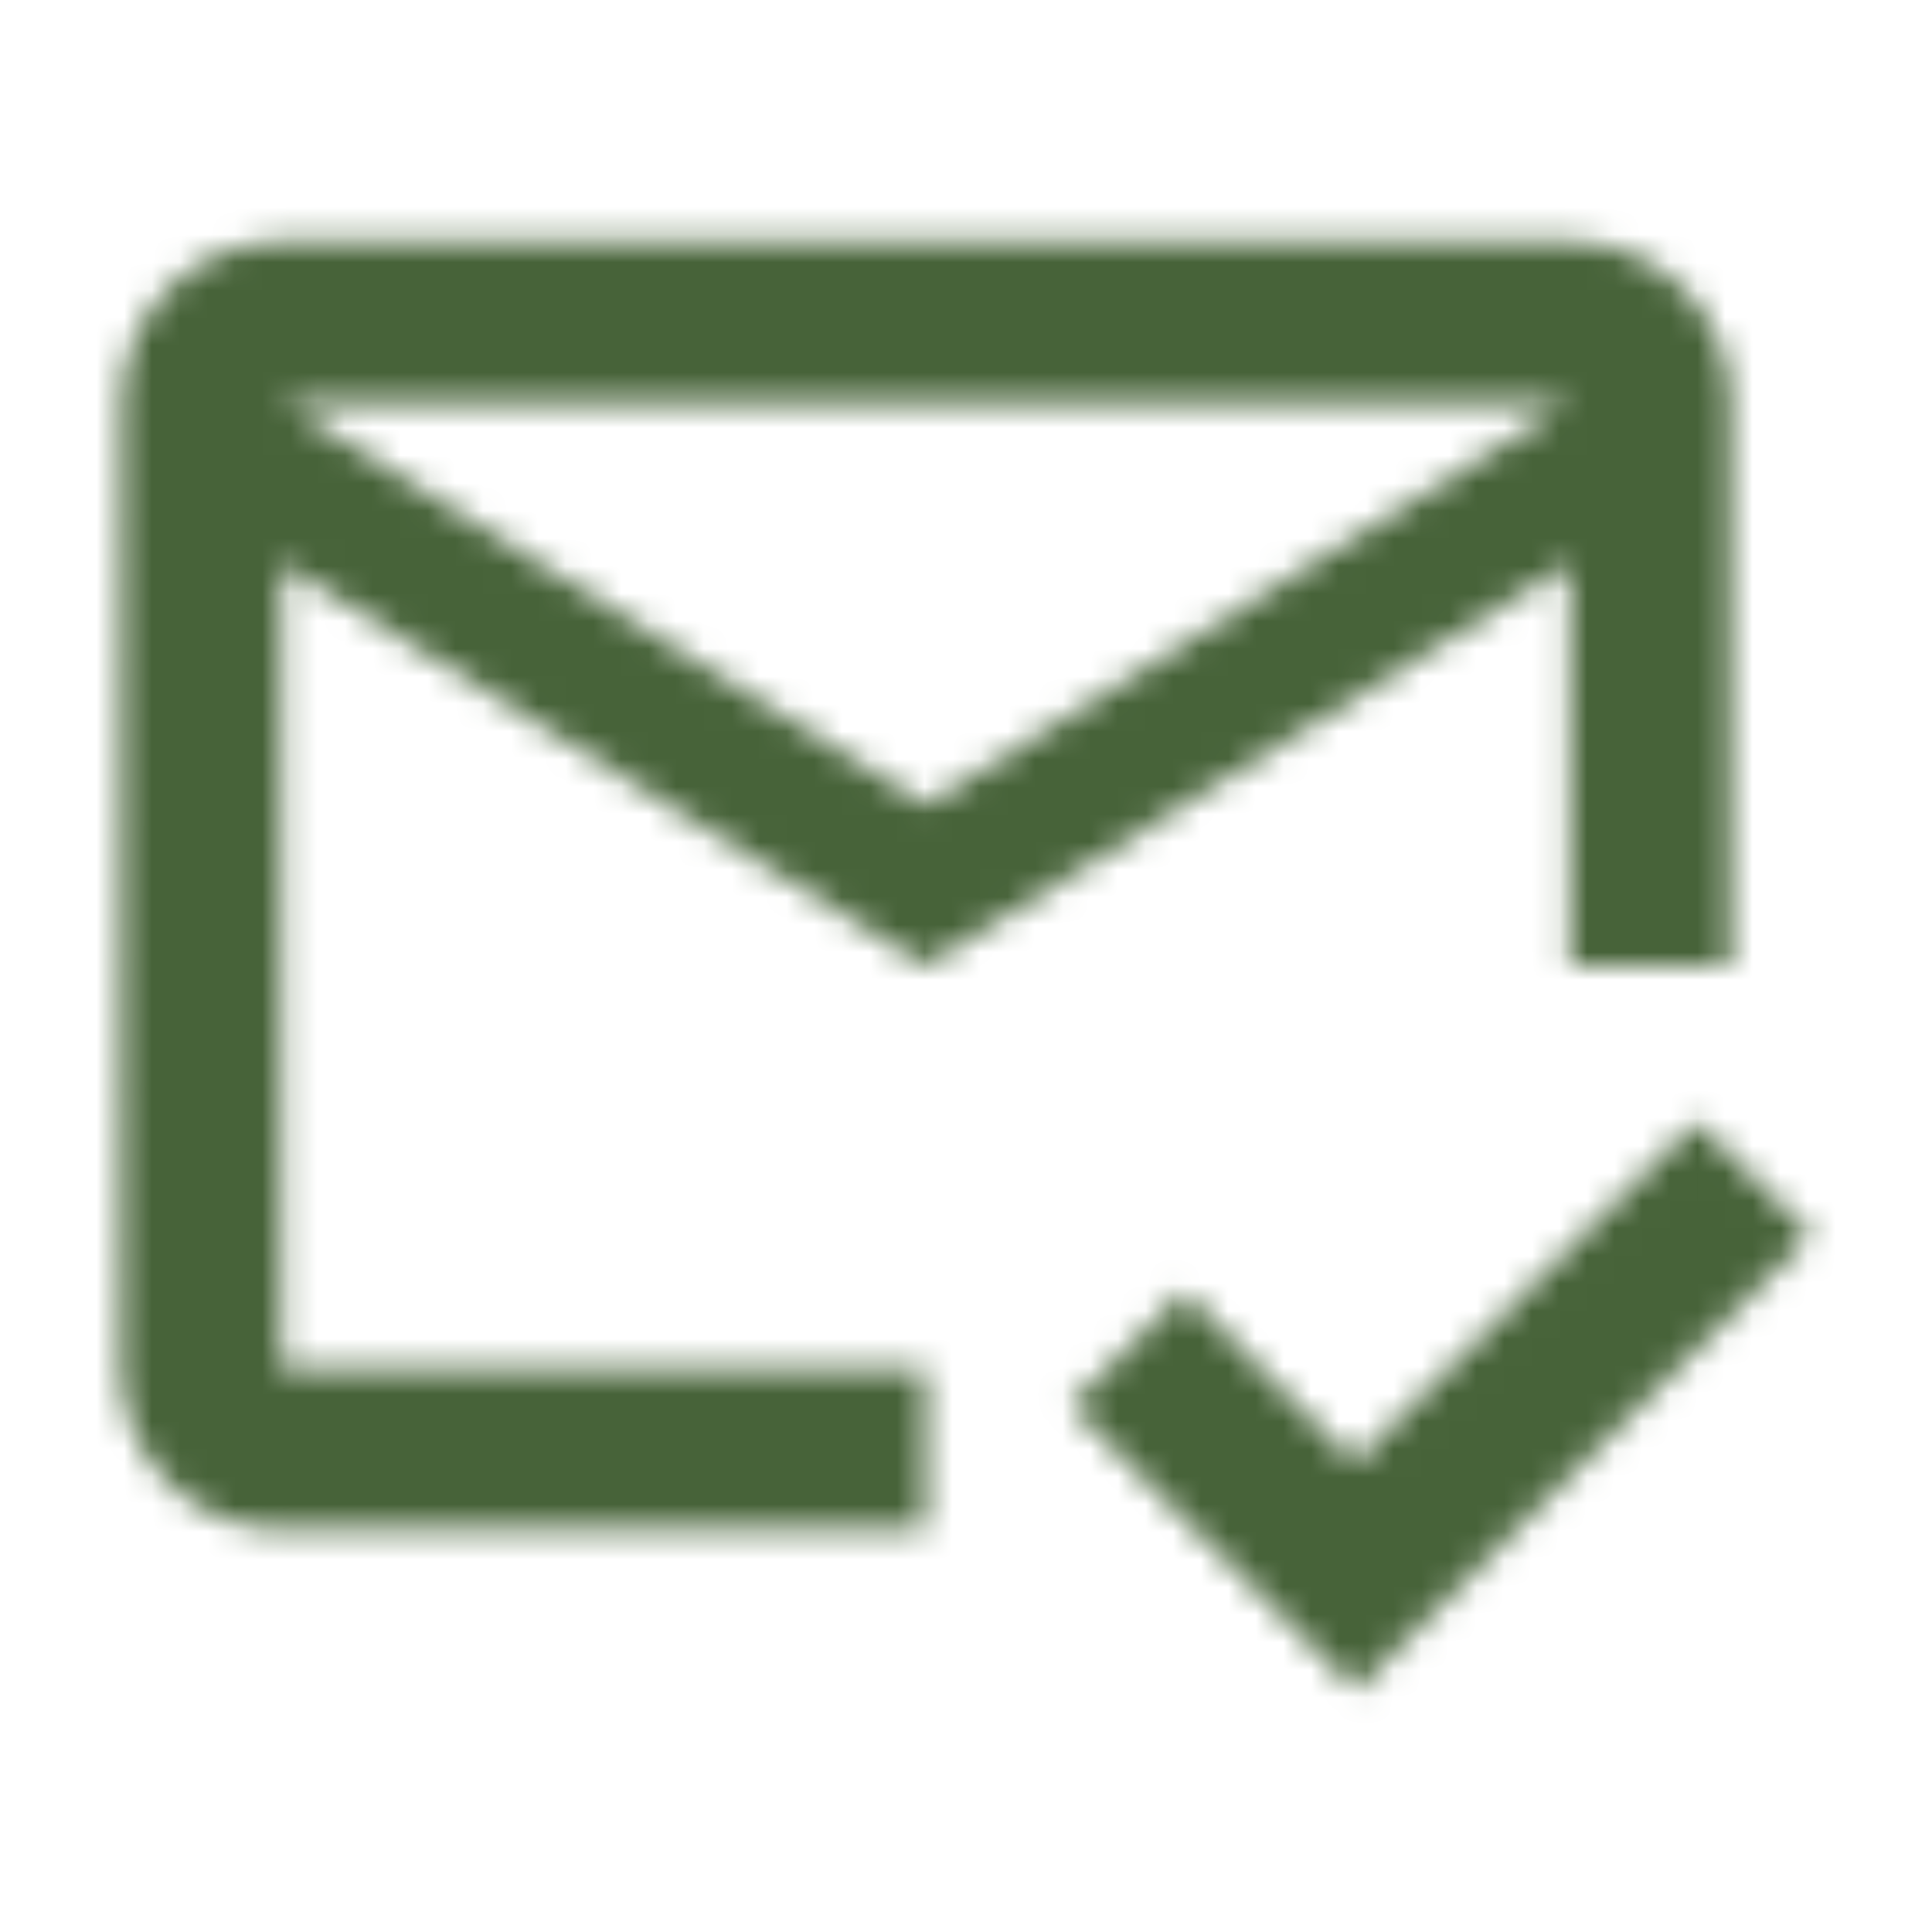 <svg width="70" height="70" viewBox="0 0 70 70" fill="none" xmlns="http://www.w3.org/2000/svg">
<mask id="mask0_615_95" style="mask-type:alpha" maskUnits="userSpaceOnUse" x="0" y="0" width="70" height="70">
<path d="M56.875 8.75H10.208C7 8.75 4.404 11.375 4.404 14.583L4.375 49.583C4.375 52.792 7 55.417 10.208 55.417H33.542V49.583H10.208V20.417L33.542 35L56.875 20.417V35H62.708V14.583C62.708 11.375 60.083 8.75 56.875 8.75ZM33.542 29.167L10.208 14.583H56.875L33.542 29.167ZM49.117 61.25L38.792 50.925L42.904 46.812L49.087 52.996L61.454 40.629L65.625 44.742L49.117 61.25Z" fill="black"/>
</mask>
<g mask="url(#mask0_615_95)">
<rect x="-24" y="-8" width="100" height="100" fill="#476339"/>
</g>
</svg>

